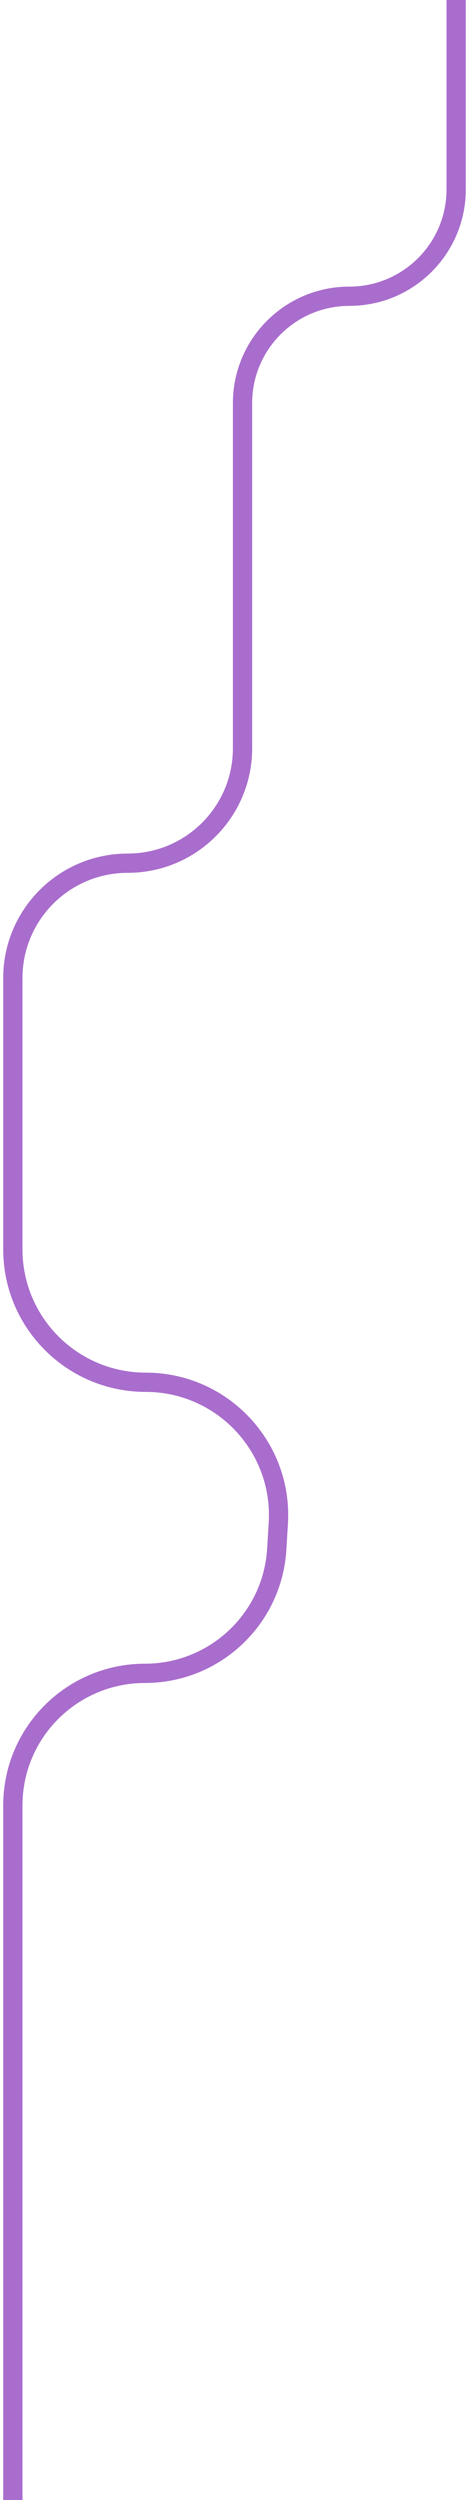 <svg width="73" height="389" viewBox="0 0 73 389" fill="none" xmlns="http://www.w3.org/2000/svg">
<path d="M71 1.31726e-05L71 29.473C71 38.654 63.557 46.097 54.375 46.097V46.097C45.194 46.097 37.75 53.541 37.75 62.722L37.75 87.242L37.75 116.439C37.75 126.311 29.747 134.314 19.875 134.314V134.314C10.003 134.314 2 142.317 2 152.189L2 187.822L2 194.403C2 205.824 11.258 215.082 22.679 215.082V215.082C34.585 215.082 44.032 225.111 43.321 236.996L43.078 241.045C42.428 251.902 33.434 260.374 22.558 260.374V260.374C11.204 260.374 2 269.578 2 280.931L2 301.272L2 389" stroke="#A96DCD" stroke-width="3"/>
</svg>
